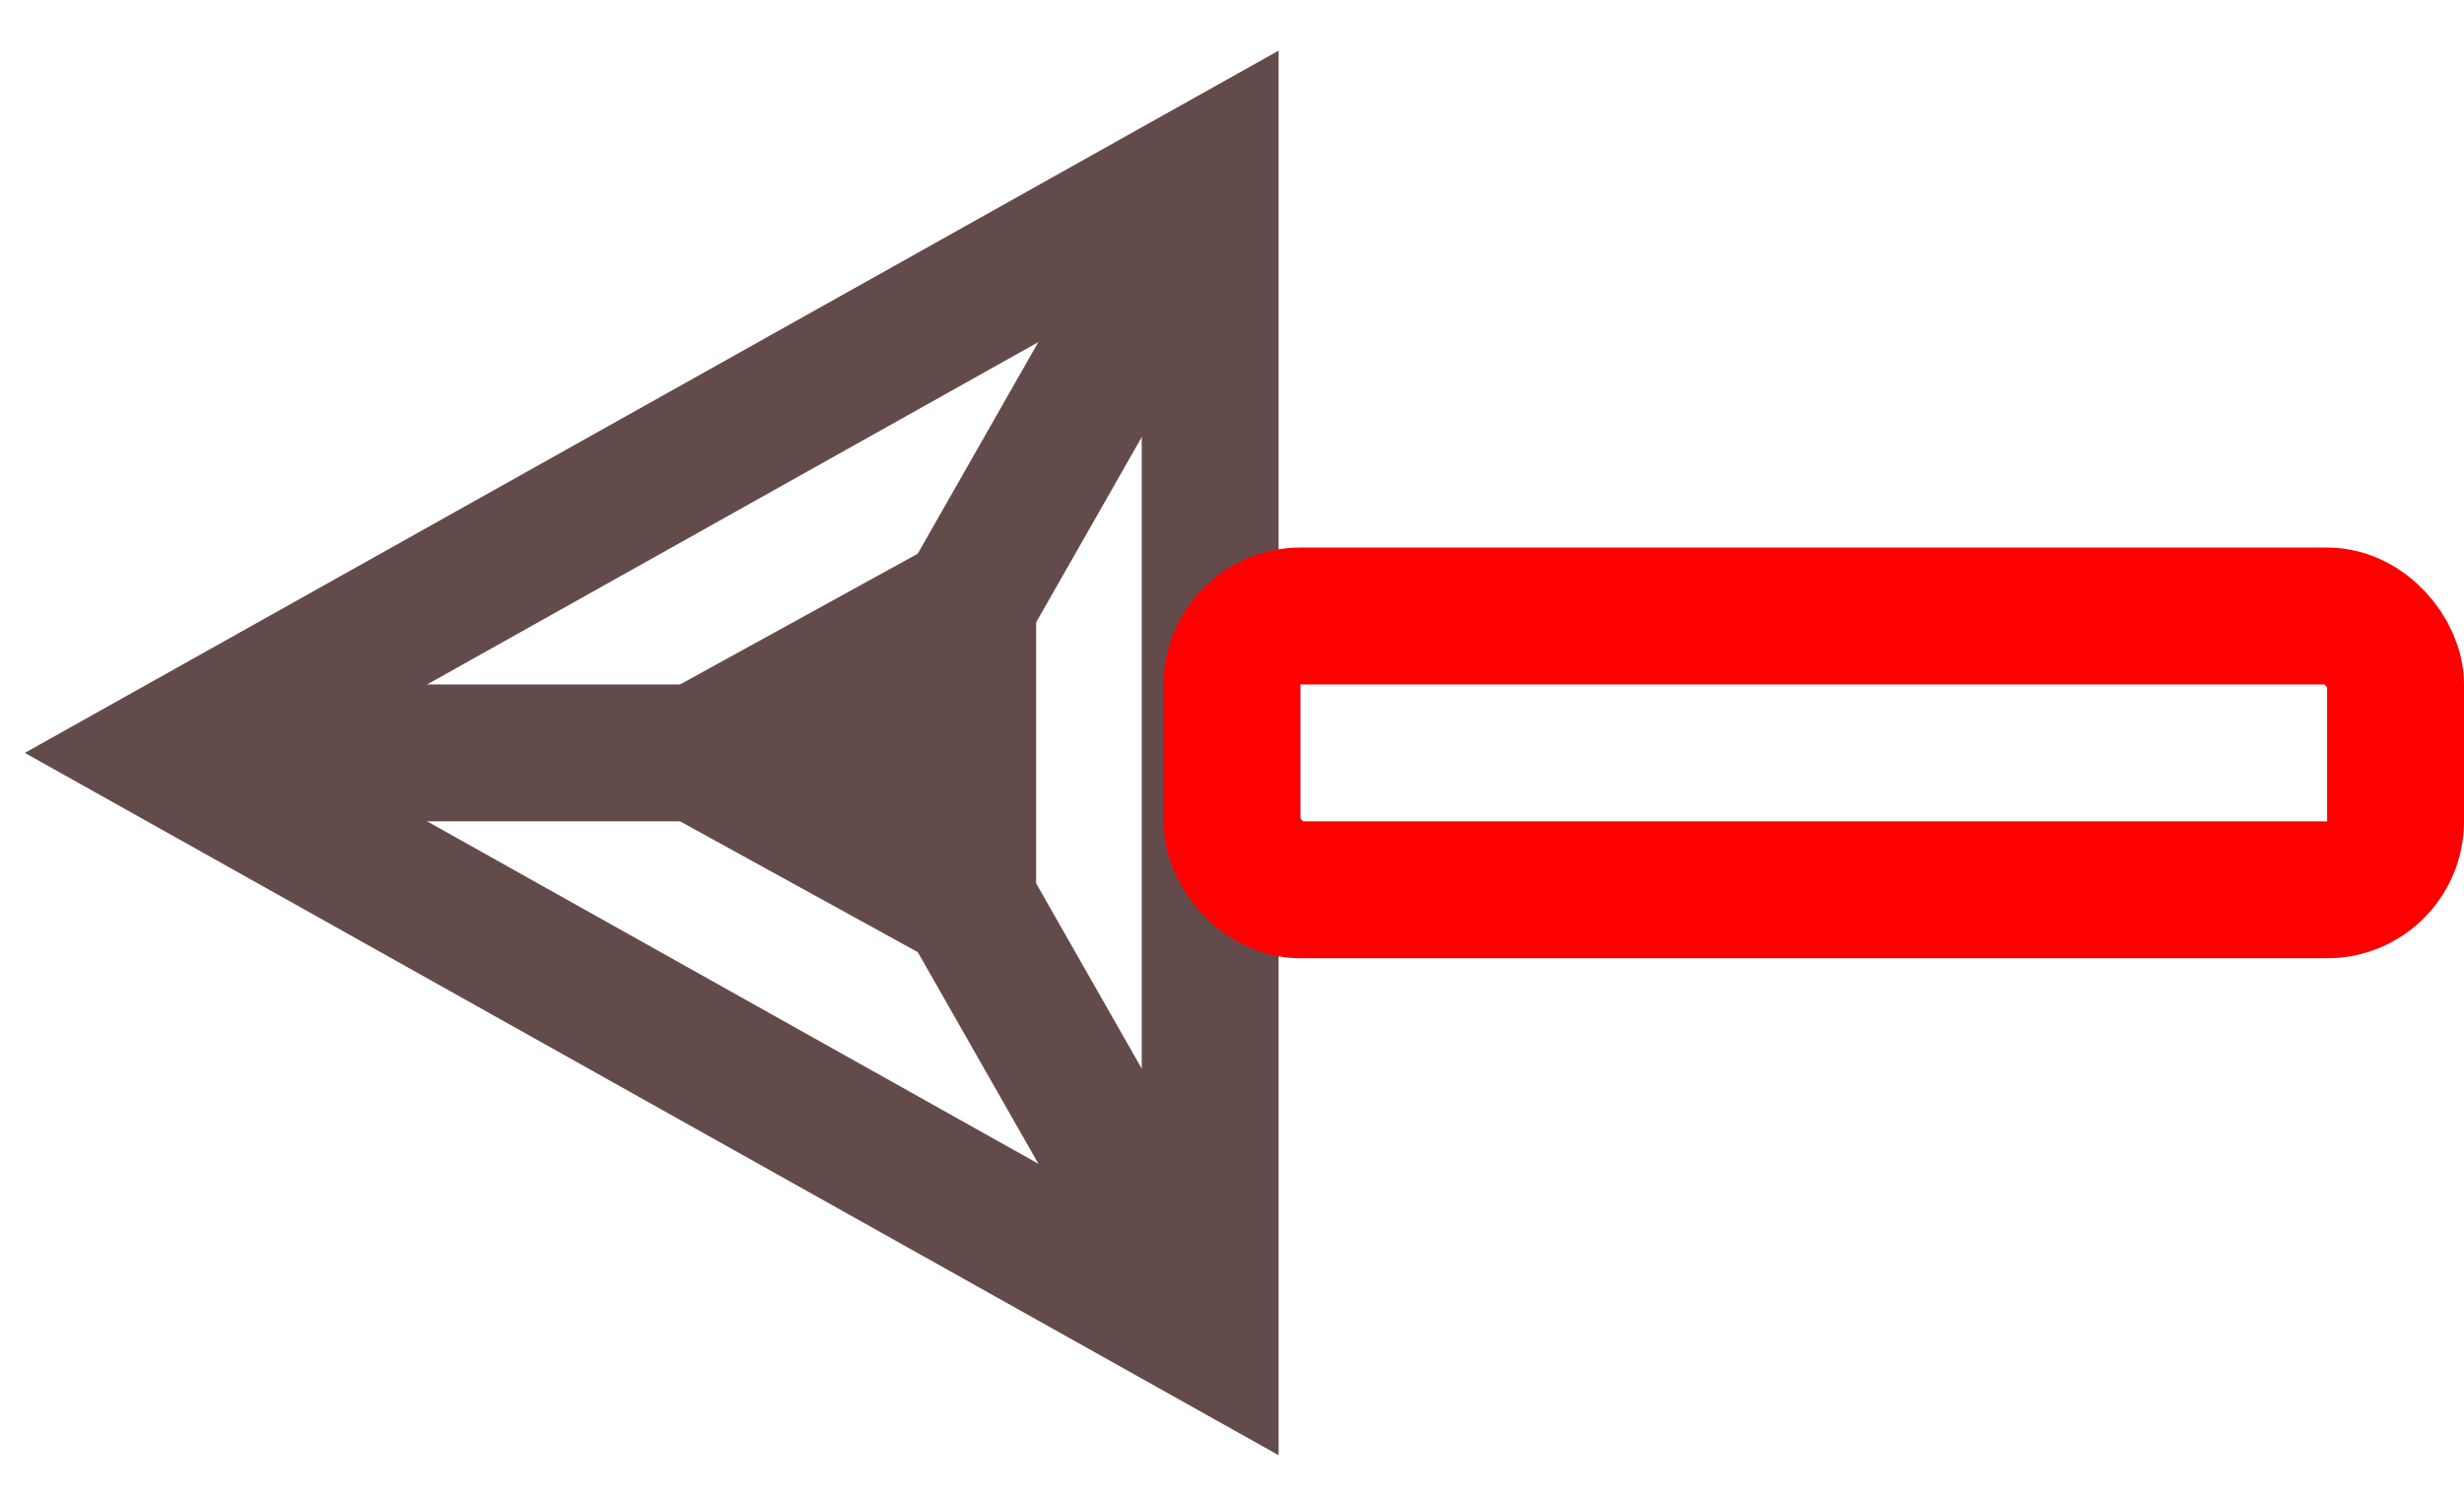 
<svg width="36px" height="22px" viewBox="0 0 36 22" version="1.1" xmlns="http://www.w3.org/2000/svg" xmlns:xlink="http://www.w3.org/1999/xlink">
    <!-- Generator: Sketch 50.2 (55047) - http://www.bohemiancoding.com/sketch -->
    <desc>Created with Sketch.</desc>
    <defs></defs>
    <g id="Page-1" stroke="none" stroke-width="1" fill="none" fill-rule="evenodd">
        <g id="noun_down_452913" transform="translate(-669, -329)">
            <g id="Group-33" transform="translate(665, 324)">
                <g id="Group-32-Copy">
                    <g id="Group-34">
                        <g id="Group-35">
                            <g id="Group-Copy-5" transform="translate(16, 16) rotate(90) translate(-16, -16) ">
                                <g id="Group" transform="translate(8, 10)" stroke="#644B4B" stroke-width="2">
                                    <polygon id="Shape" fill="#644B4B" fill-rule="nonzero" points="8 7.807 5.83 3.862 10.171 3.862"></polygon>
                                    <path d="M8,7.807 L8,14.649" id="Shape"></path>
                                    <path d="M10.17,3.862 L15.654,0.737" id="Shape"></path>
                                    <path d="M5.829,3.862 L0.346,0.737" id="Shape"></path>
                                </g>
                                <g id="Group">
                                    <polygon id="Shape" stroke="#644B4B" stroke-width="2" points="16 25.591 24.555 10.319 7.446 10.319"></polygon>
                                    <path d="M16,2 C23.72,2 30,8.28 30,16 C30,23.72 23.72,30 16,30 C8.28,30 2,23.72 2,16 C2,8.28 8.28,2 16,2 Z M0,16 C0,24.837 7.163,32 16,32 C24.837,32 32,24.837 32,16 C32,7.163 24.837,0 16,0 C7.163,0 0,7.163 0,16 Z" id="Shape" fill-opacity="0" fill="#FFFFFF" fill-rule="nonzero"></path>
                                </g>
                            </g>
                            <rect id="Rectangle-25" stroke="#FF0000" stroke-width="2" x="22" y="14" width="17" height="4" rx="1"></rect>
                        </g>
                    </g>
                </g>
            </g>
        </g>
    </g>
</svg>